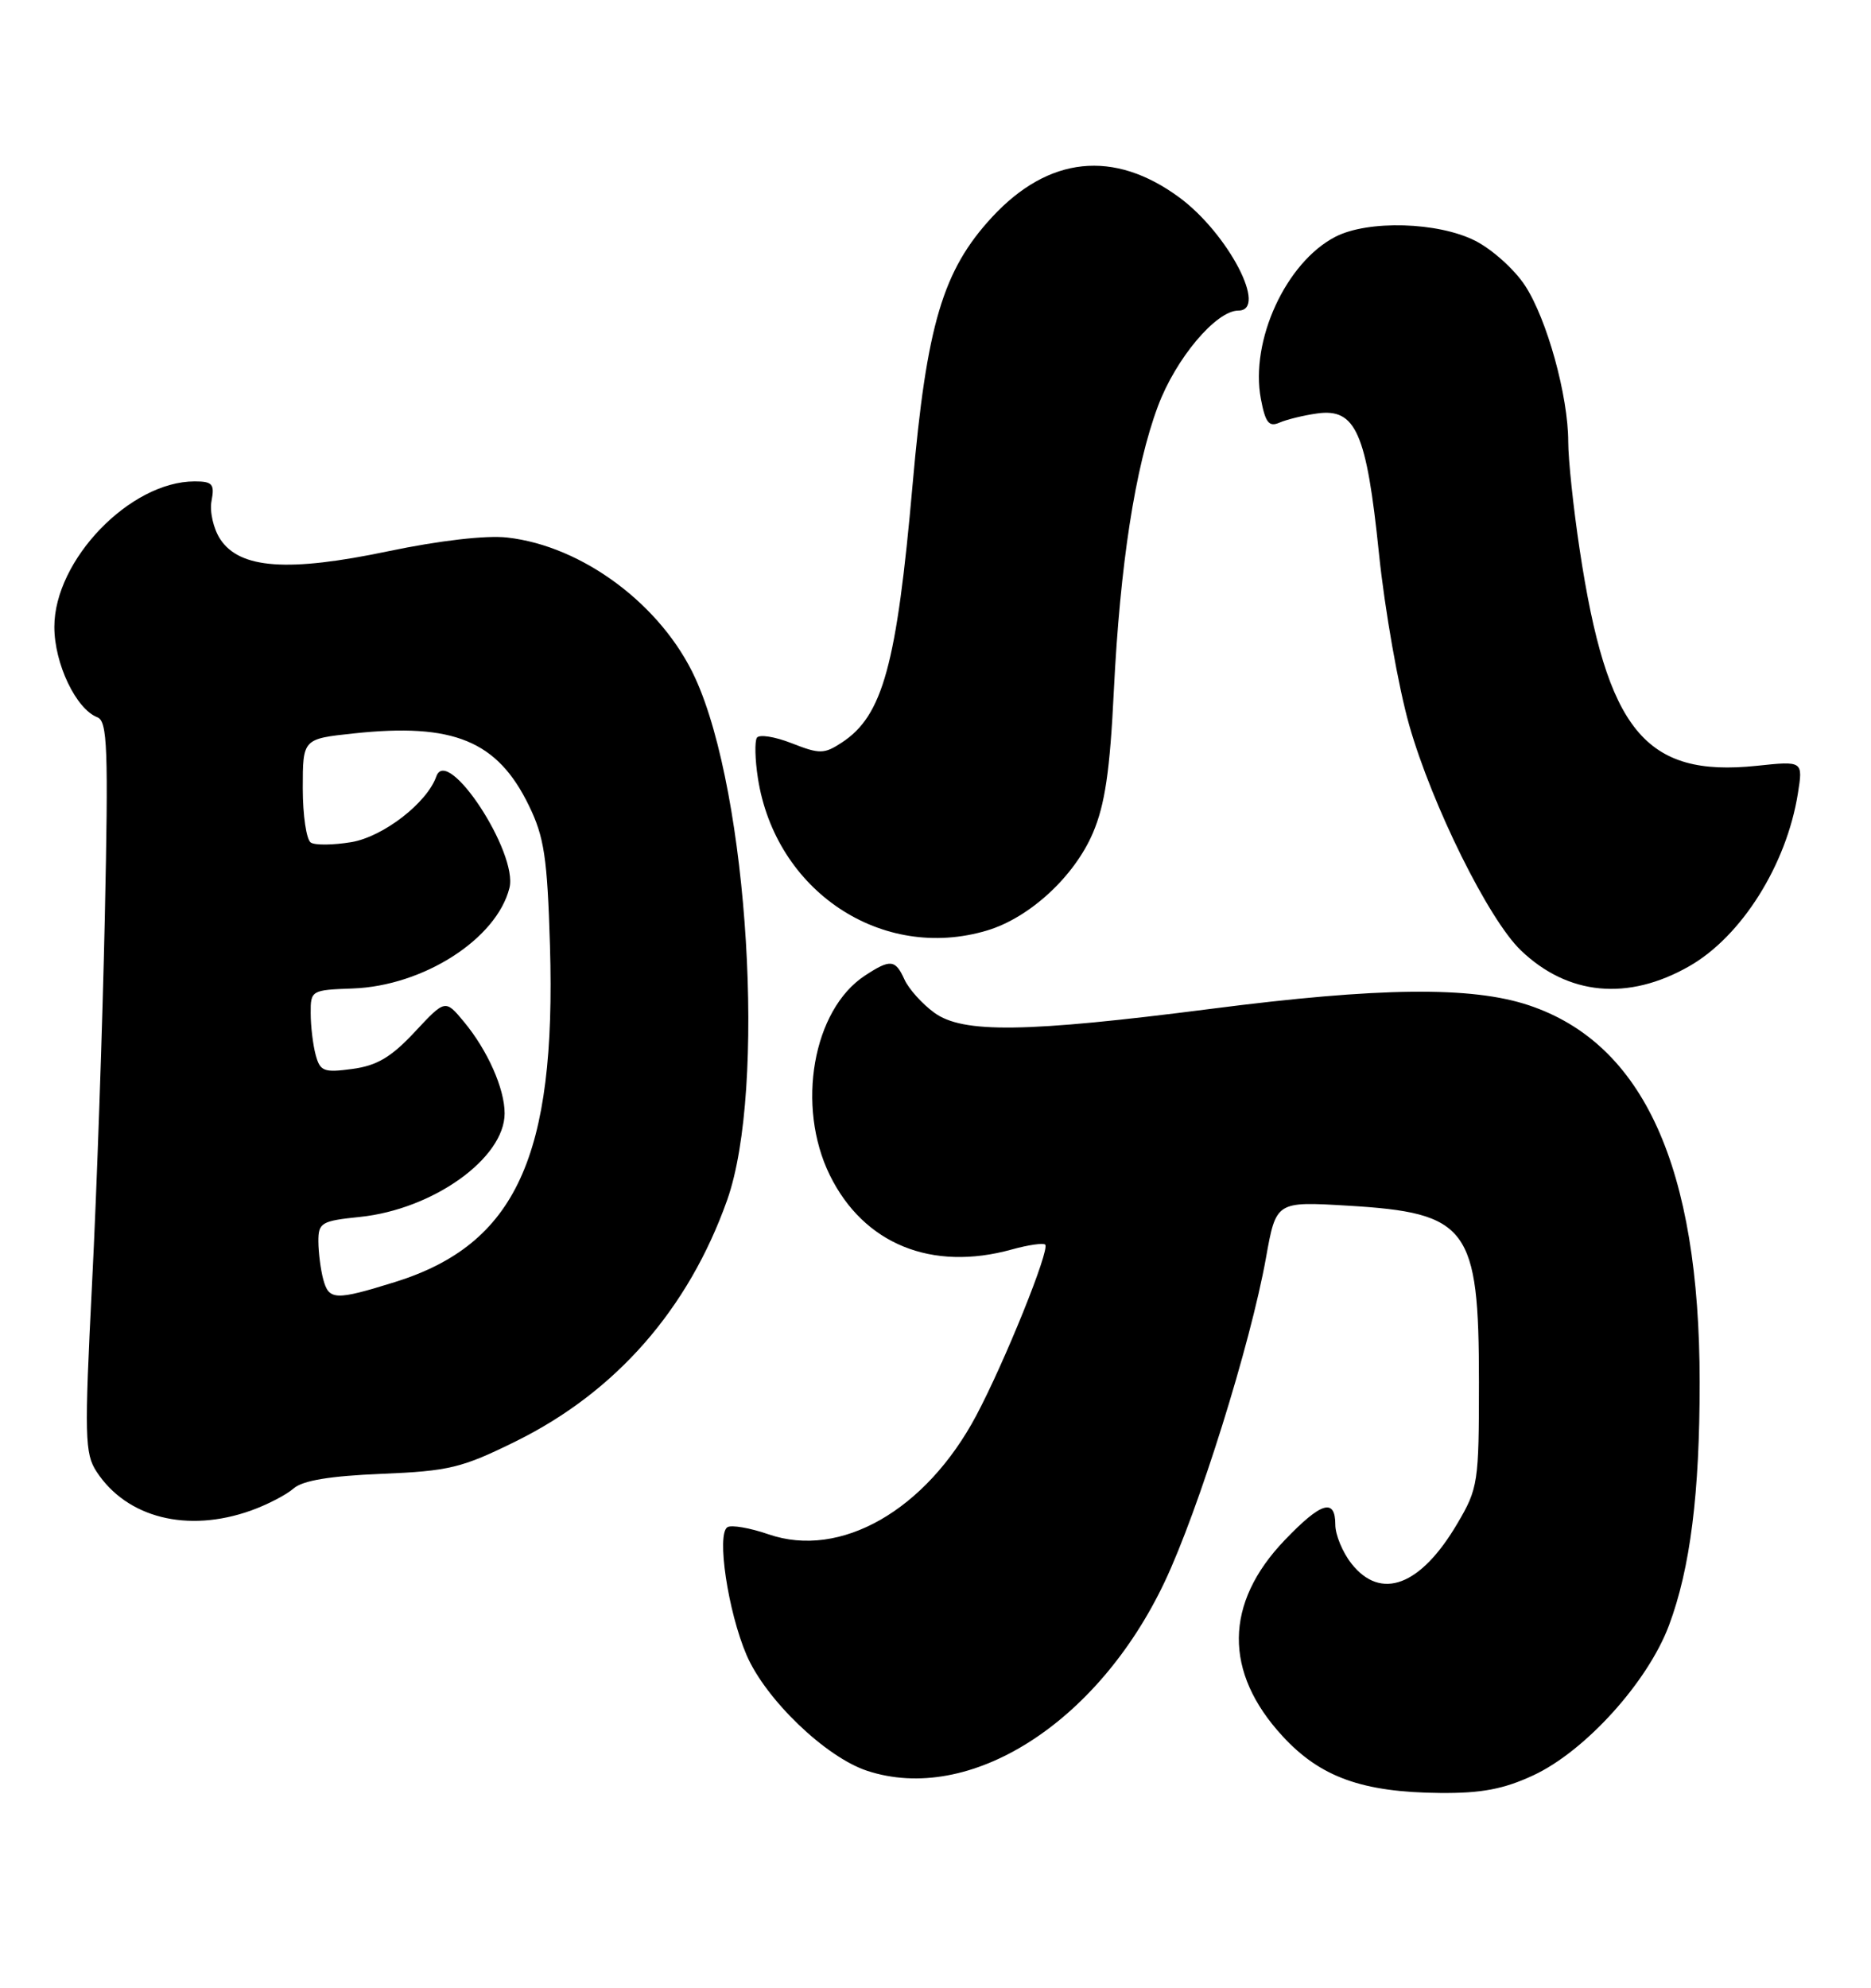 <?xml version="1.0" encoding="UTF-8" standalone="no"?>
<!DOCTYPE svg PUBLIC "-//W3C//DTD SVG 1.1//EN" "http://www.w3.org/Graphics/SVG/1.1/DTD/svg11.dtd" >
<svg xmlns="http://www.w3.org/2000/svg" xmlns:xlink="http://www.w3.org/1999/xlink" version="1.1" viewBox="0 0 241 256">
 <g >
 <path fill="currentColor"
d=" M 197.50 228.65 C 204.19 225.54 212.25 216.63 214.98 209.33 C 217.72 202.01 218.94 192.33 218.93 178.00 C 218.92 150.32 211.70 134.40 196.92 129.47 C 189.55 127.01 177.65 127.14 156.00 129.93 C 132.09 133.00 123.99 133.11 120.33 130.42 C 118.77 129.28 117.06 127.37 116.51 126.17 C 115.33 123.56 114.69 123.50 111.41 125.65 C 104.70 130.05 102.52 142.47 106.89 151.36 C 111.26 160.23 120.00 163.79 130.34 160.92 C 132.46 160.33 134.39 160.06 134.63 160.30 C 135.26 160.93 129.43 175.38 125.75 182.31 C 119.26 194.52 108.26 200.80 99.00 197.61 C 96.60 196.78 94.21 196.37 93.70 196.69 C 92.27 197.57 93.77 207.58 96.16 213.15 C 98.62 218.88 106.35 226.30 111.68 228.06 C 124.88 232.42 141.36 221.97 150.00 203.77 C 154.37 194.56 161.08 173.11 163.07 161.99 C 164.37 154.73 164.37 154.73 173.59 155.28 C 189.12 156.20 190.50 158.06 190.50 178.00 C 190.50 190.94 190.39 191.69 187.73 196.20 C 183.00 204.26 177.87 206.20 174.07 201.37 C 172.93 199.92 172.00 197.67 172.00 196.37 C 172.00 192.90 170.18 193.45 165.48 198.36 C 157.70 206.48 157.60 215.36 165.21 223.61 C 170.07 228.89 175.48 230.83 185.50 230.92 C 190.82 230.97 193.70 230.42 197.50 228.65 Z  M 32.32 194.55 C 34.42 193.80 36.89 192.52 37.82 191.70 C 38.97 190.68 42.51 190.09 49.14 189.82 C 57.86 189.46 59.50 189.06 66.48 185.61 C 79.35 179.25 88.68 168.59 93.66 154.57 C 98.72 140.32 96.40 102.29 89.56 87.35 C 85.26 77.95 75.06 70.32 65.33 69.23 C 62.62 68.92 56.59 69.62 50.04 70.99 C 37.09 73.71 30.87 73.26 28.36 69.43 C 27.49 68.09 26.98 65.87 27.25 64.50 C 27.66 62.34 27.36 62.00 25.07 62.00 C 16.76 62.00 7.00 72.12 7.00 80.74 C 7.00 85.47 9.79 91.32 12.54 92.38 C 13.84 92.88 13.97 96.34 13.50 118.23 C 13.20 132.13 12.47 153.29 11.86 165.25 C 10.86 185.03 10.92 187.22 12.44 189.54 C 16.33 195.49 24.15 197.46 32.32 194.55 Z  M 217.59 124.44 C 224.33 120.59 230.11 111.40 231.58 102.21 C 232.25 98.00 232.25 98.00 226.28 98.63 C 211.91 100.13 206.99 94.11 203.47 70.76 C 202.66 65.40 202.00 59.16 202.00 56.90 C 202.00 51.00 199.27 41.11 196.43 36.77 C 195.09 34.72 192.22 32.13 190.04 31.02 C 185.26 28.58 176.22 28.32 172.00 30.50 C 165.64 33.79 161.00 43.88 162.41 51.37 C 162.99 54.44 163.45 55.03 164.81 54.43 C 165.74 54.03 167.92 53.49 169.66 53.25 C 174.63 52.55 176.02 55.69 177.62 71.27 C 178.37 78.55 180.13 88.50 181.52 93.40 C 184.47 103.74 191.75 118.43 195.90 122.40 C 201.97 128.22 209.71 128.94 217.59 124.44 Z  M 127.14 119.84 C 132.62 118.20 138.37 112.90 140.77 107.29 C 142.33 103.64 142.97 99.28 143.47 89.00 C 144.27 72.76 146.21 60.18 149.15 52.32 C 151.44 46.18 156.64 40.00 159.51 40.00 C 163.38 40.00 158.20 30.08 151.92 25.44 C 143.48 19.22 135.06 20.10 127.78 27.97 C 121.44 34.83 119.36 41.81 117.55 62.41 C 115.50 85.67 113.71 92.18 108.44 95.63 C 106.15 97.13 105.59 97.14 101.97 95.72 C 99.80 94.87 97.78 94.55 97.49 95.02 C 97.20 95.49 97.25 97.82 97.62 100.19 C 99.86 114.77 113.58 123.90 127.14 119.84 Z  M 41.63 164.75 C 41.30 163.51 41.02 161.33 41.01 159.89 C 41.00 157.47 41.39 157.24 46.37 156.73 C 55.80 155.75 65.00 149.17 65.00 143.39 C 65.00 140.21 62.80 135.26 59.76 131.60 C 57.35 128.70 57.35 128.70 53.42 132.91 C 50.40 136.15 48.55 137.25 45.39 137.67 C 41.71 138.17 41.23 137.98 40.66 135.86 C 40.31 134.56 40.02 132.15 40.02 130.50 C 40.00 127.56 40.11 127.50 45.41 127.31 C 54.52 126.99 63.97 120.94 65.62 114.36 C 66.76 109.85 57.62 95.92 56.20 100.00 C 55.01 103.40 49.38 107.76 45.26 108.46 C 42.96 108.84 40.61 108.88 40.04 108.52 C 39.47 108.17 39.00 105.02 39.00 101.52 C 39.00 95.16 39.00 95.16 45.56 94.46 C 58.42 93.08 64.08 95.41 68.13 103.76 C 70.10 107.80 70.50 110.46 70.84 121.81 C 71.65 148.96 66.43 160.27 50.87 165.12 C 43.17 167.51 42.36 167.48 41.63 164.75 Z "/>
</g>
</svg>